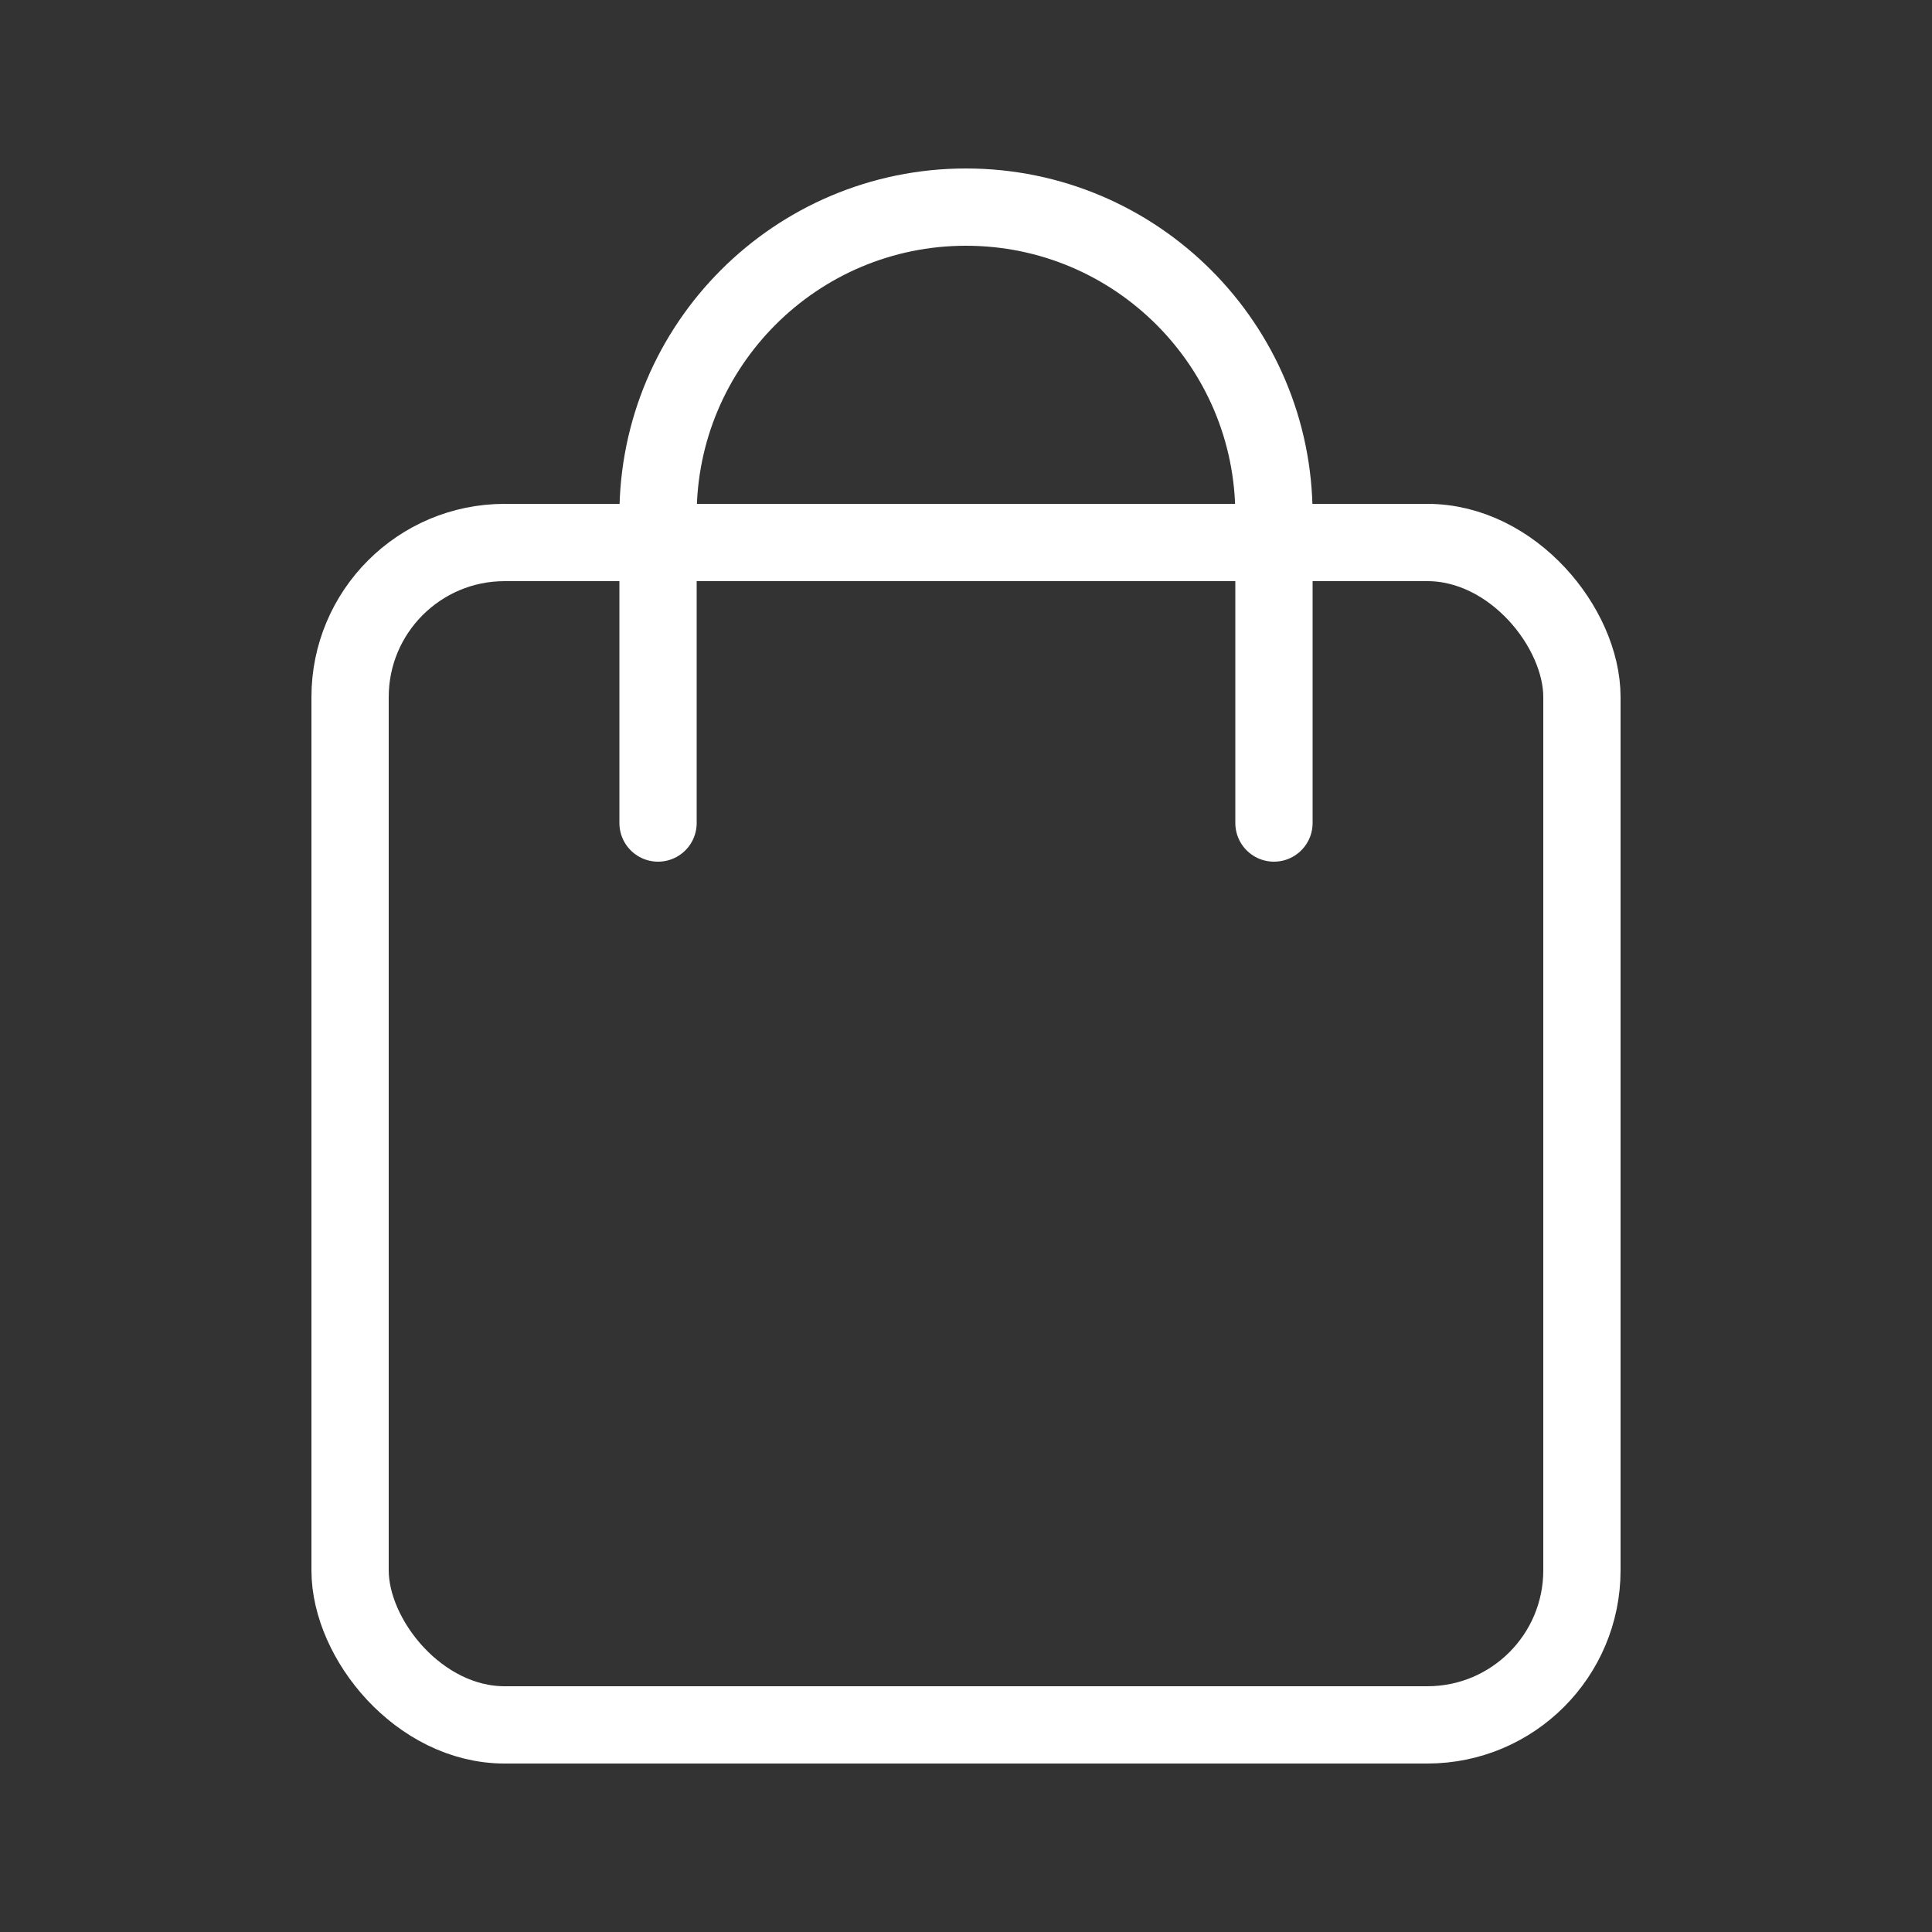 <?xml version="1.0" encoding="UTF-8"?>
<svg id="Capa_2" data-name="Capa 2" xmlns="http://www.w3.org/2000/svg" viewBox="0 0 50 50">
  <rect x="0" y="0" width="50" height="50" fill="#333333" stroke="none"/>
  <defs>
    <style>
      .cls-1 {
        stroke-width: 0px;
      }

      .cls-1, .cls-2 {
        fill: none;
      }

      .cls-2 {
        stroke: #fff;
        stroke-linecap: round;
        stroke-miterlimit: 10;
        stroke-width: 2px;
      }
    </style>
  </defs>
  <g id="Capa_2-2" data-name="Capa 2">
    <g>
      <g>
        <rect class="cls-2" x="9.06" y="14.04" width="31.88" height="30.6" rx="4" ry="4"/>
        <path class="cls-2" d="m32.97,21.3v-7.97c0-4.4-3.57-7.97-7.97-7.97h0c-4.4,0-7.97,3.57-7.97,7.97v7.97"/>
      </g>
      <rect class="cls-1" width="50" height="50"/>
    </g>
  </g>
</svg>